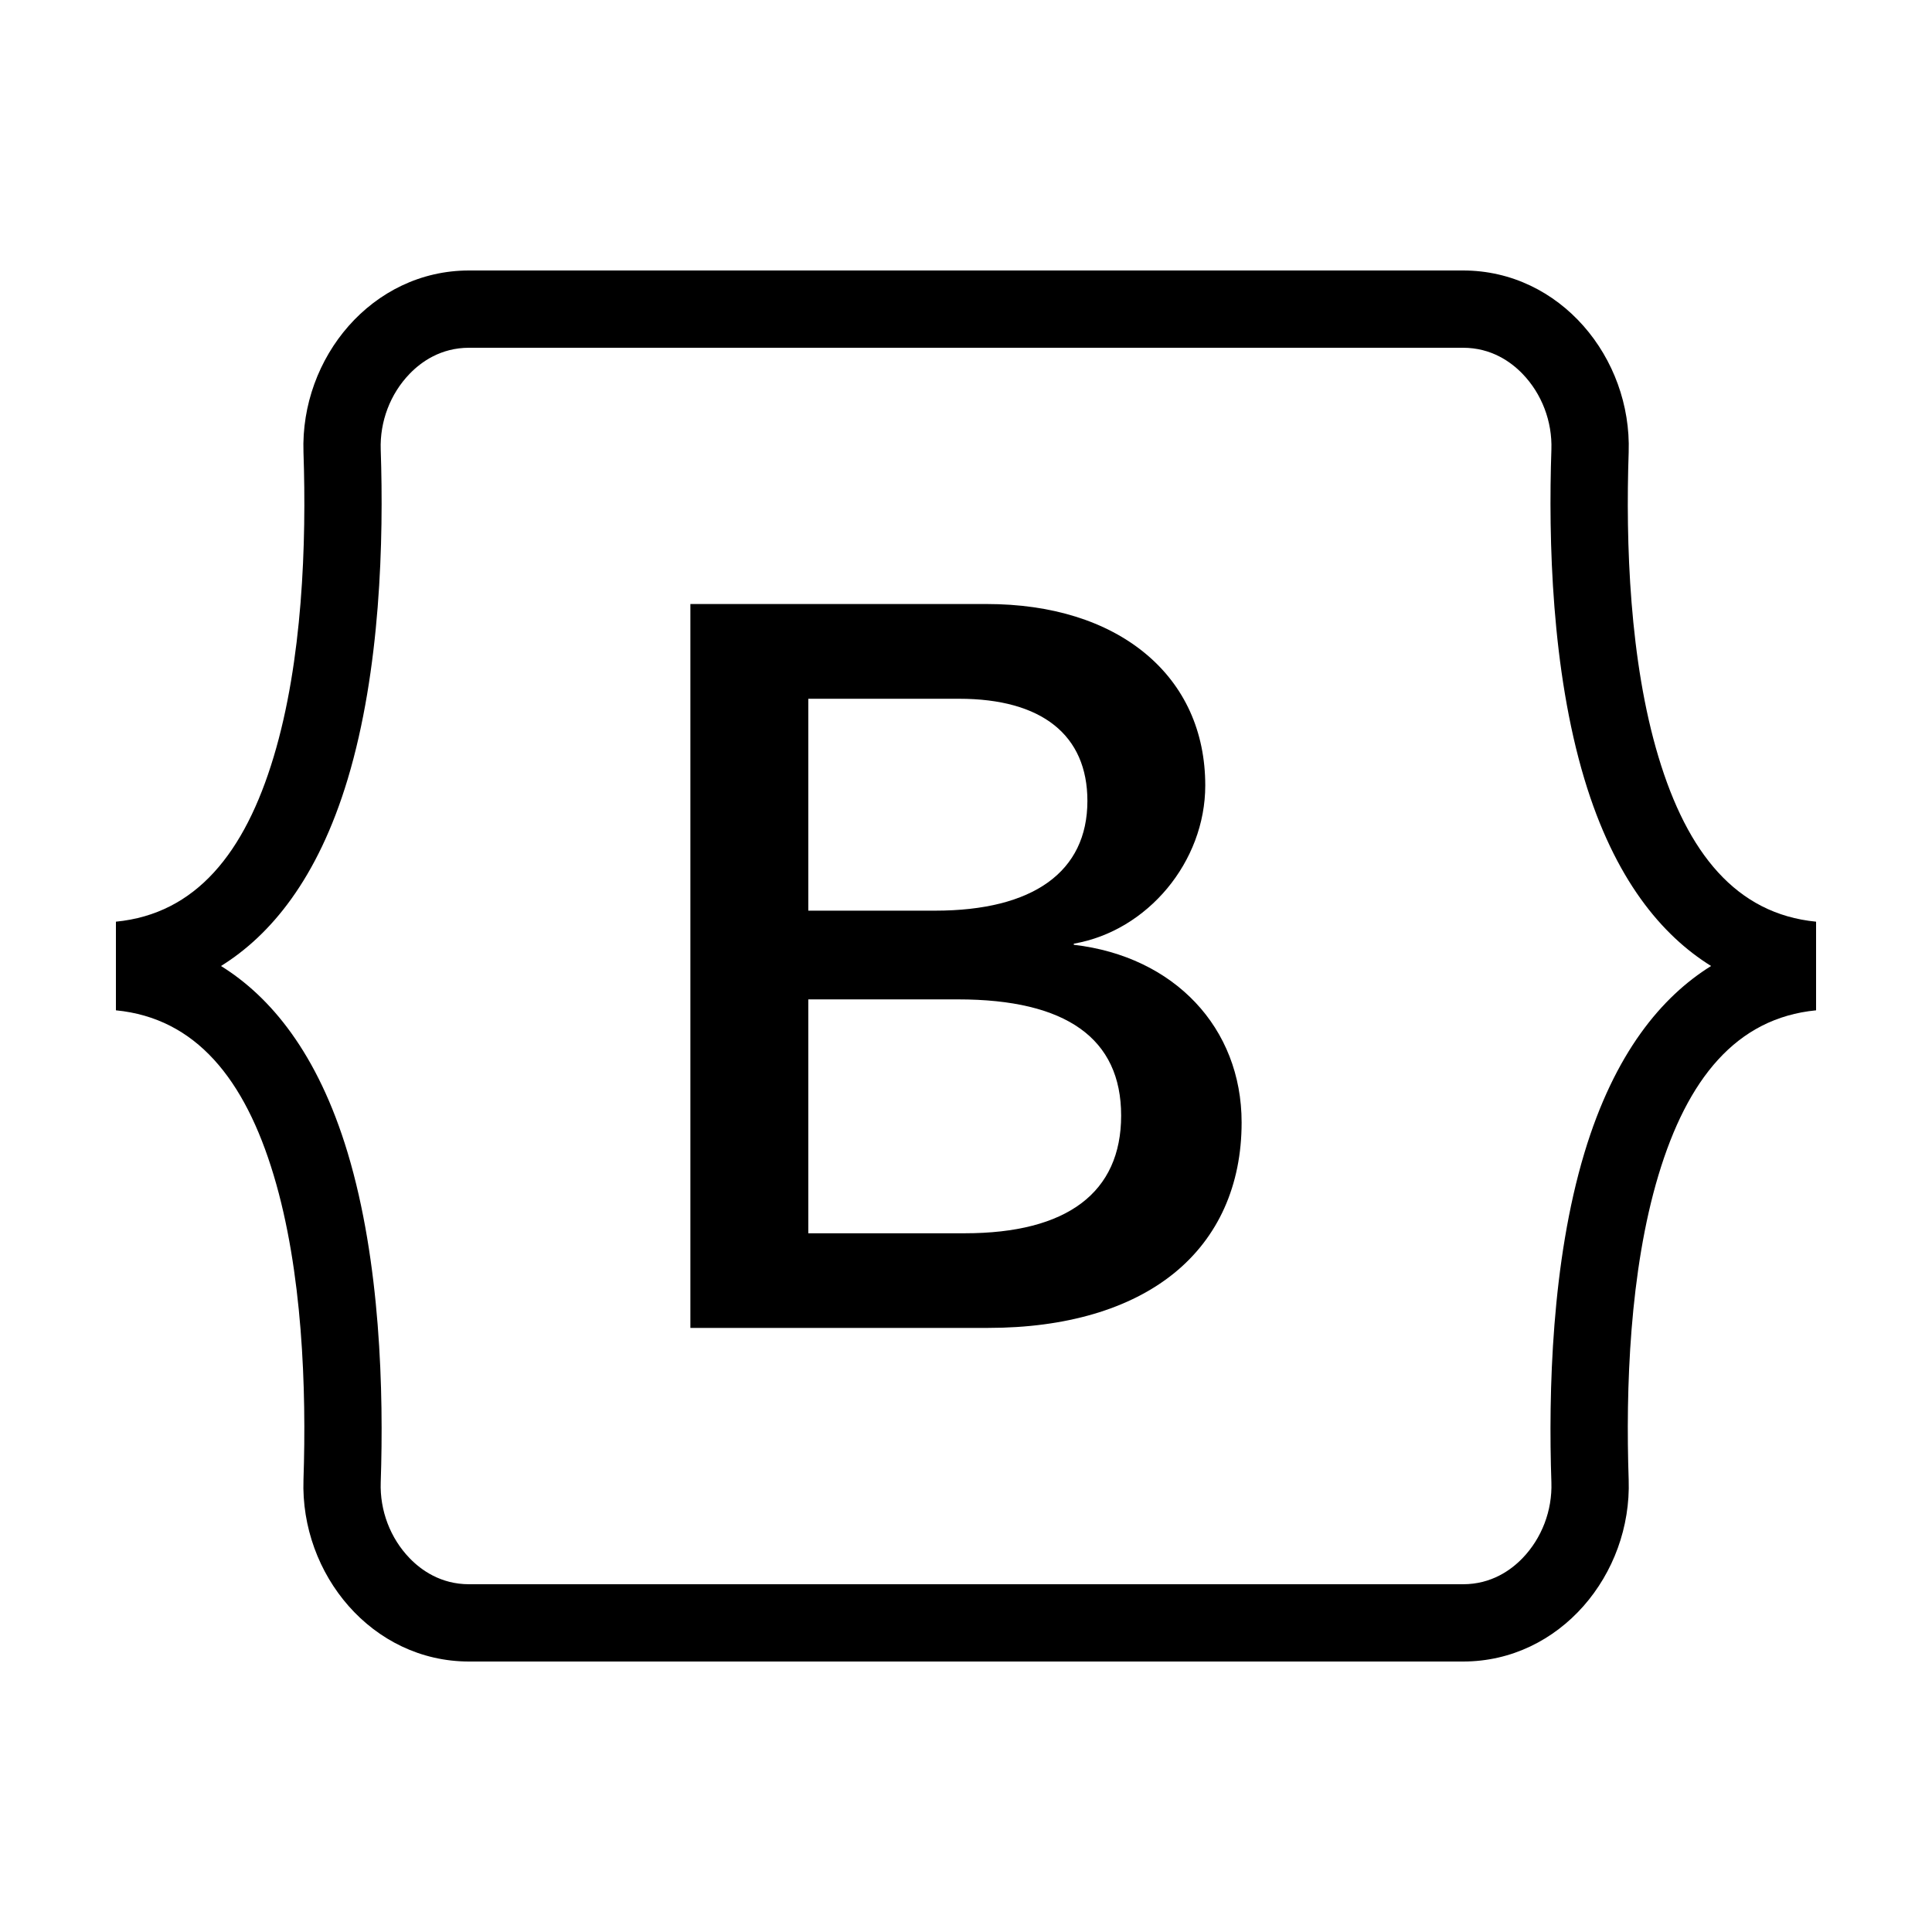 <?xml version="1.0" encoding="iso-8859-1"?>
<!-- Generator: Adobe Illustrator 23.0.6, SVG Export Plug-In . SVG Version: 6.00 Build 0)  -->
<svg version="1.1" baseProfile="basic" id="&#x421;&#x43B;&#x43E;&#x439;_1"
	 xmlns="http://www.w3.org/2000/svg" xmlns:xlink="http://www.w3.org/1999/xlink" x="0px" y="0px" viewBox="0 0 50 50"
	 xml:space="preserve">
<path d="M37.864,9c0.733,0,1.241,0.366,1.538,0.674c0.5,0.517,0.773,1.233,0.748,1.963c-0.079,2.33,0.005,5.7,0.854,8.524
	c0.78,2.596,2.007,4.049,3.279,4.839c-1.271,0.79-2.498,2.244-3.279,4.839c-0.849,2.824-0.933,6.194-0.854,8.524
	c0.025,0.73-0.248,1.445-0.748,1.963C39.105,40.634,38.597,41,37.864,41H12.139c-0.733,0-1.241-0.366-1.538-0.674
	c-0.5-0.517-0.773-1.233-0.748-1.963c0.079-2.33-0.005-5.7-0.854-8.524c-0.78-2.595-2.008-4.049-3.28-4.839
	c1.272-0.79,2.5-2.244,3.28-4.839c0.849-2.824,0.933-6.194,0.854-8.524c-0.025-0.73,0.248-1.446,0.748-1.963
	C10.898,9.366,11.406,9,12.139,9H37.864 M37.864,7H12.139c-2.511,0-4.368,2.257-4.285,4.705c0.08,2.351-0.024,5.397-0.771,7.88
	C6.335,22.076,5.068,23.651,3,23.853v2.294c2.068,0.202,3.335,1.777,4.083,4.268c0.747,2.483,0.85,5.529,0.771,7.88
	C7.771,40.743,9.628,43,12.139,43h25.726c2.511,0,4.368-2.257,4.285-4.705c-0.08-2.351,0.024-5.397,0.77-7.88
	c0.749-2.491,2.012-4.066,4.08-4.268v-2.294c-2.068-0.202-3.331-1.777-4.08-4.268c-0.747-2.483-0.85-5.529-0.77-7.88
	C42.232,9.257,40.375,7,37.864,7L37.864,7z"/>
<path d="M27.79,24.451v-0.029c1.911-0.33,3.402-2.121,3.402-4.094c0-1.395-0.536-2.576-1.551-3.416
	c-1.011-0.837-2.431-1.28-4.105-1.28h-7.669v18.734h7.709c2.003,0,3.666-0.489,4.808-1.415c1.144-0.927,1.749-2.276,1.749-3.901
	C32.133,26.596,30.389,24.752,27.79,24.451z M24.199,23.568h-3.28v-5.484h3.903c2.141,0,3.32,0.939,3.32,2.645
	C28.141,22.56,26.741,23.568,24.199,23.568z M20.919,25.864h3.876c2.8,0,4.22,1.012,4.22,3.007c0,1.993-1.4,3.046-4.048,3.046
	h-4.048V25.864z"/>
</svg>